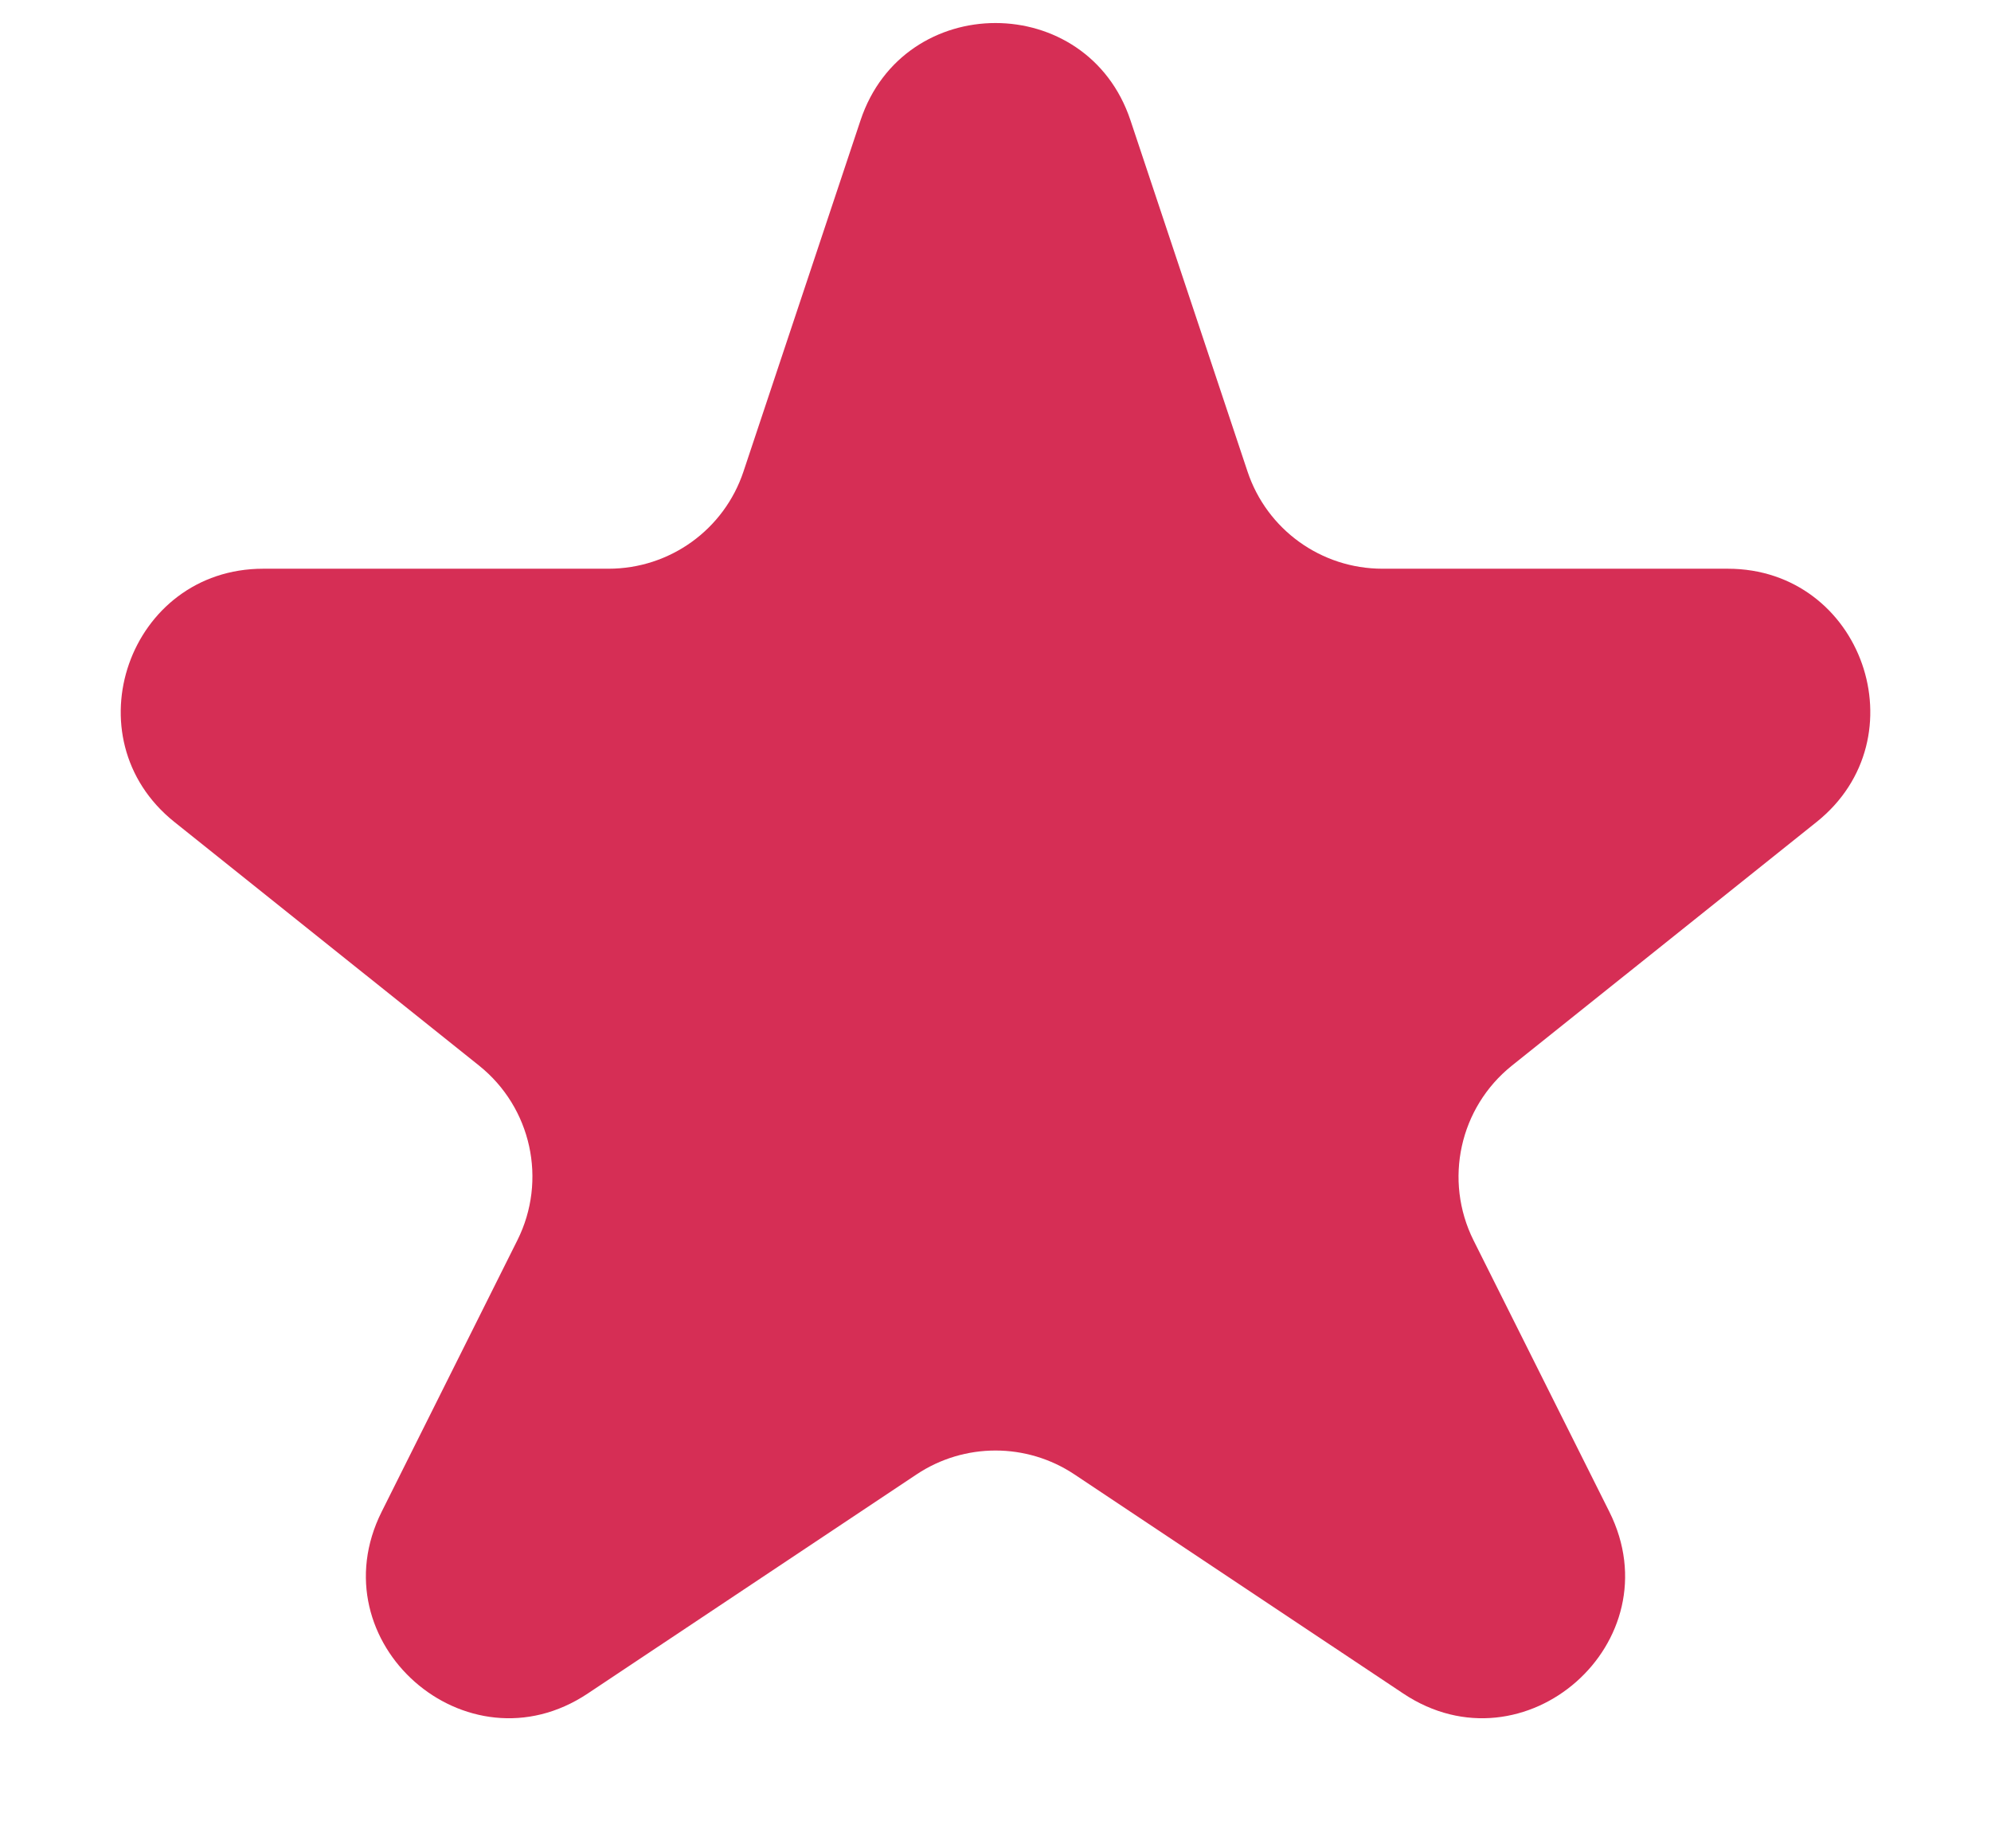 <svg width="14" height="13" viewBox="0 0 14 13" fill="none" xmlns="http://www.w3.org/2000/svg">
<path id="Path 6308" fill-rule="evenodd" clip-rule="evenodd" d="M7.555 10.37C7.219 10.146 6.781 10.146 6.445 10.37L4.133 11.911C3.28 12.48 2.225 11.549 2.684 10.632L3.638 8.723C3.849 8.301 3.737 7.79 3.369 7.495L1.226 5.781C0.488 5.19 0.906 4 1.851 4H4.279C4.71 4 5.092 3.725 5.228 3.316L6.051 0.846C6.355 -0.066 7.645 -0.066 7.949 0.846L8.772 3.316C8.908 3.725 9.29 4 9.721 4H12.149C13.095 4 13.512 5.19 12.774 5.781L10.631 7.495C10.263 7.79 10.151 8.301 10.361 8.723L11.316 10.632C11.775 11.549 10.72 12.48 9.867 11.911L7.555 10.37Z" fill="#D62E55"/>
</svg>
